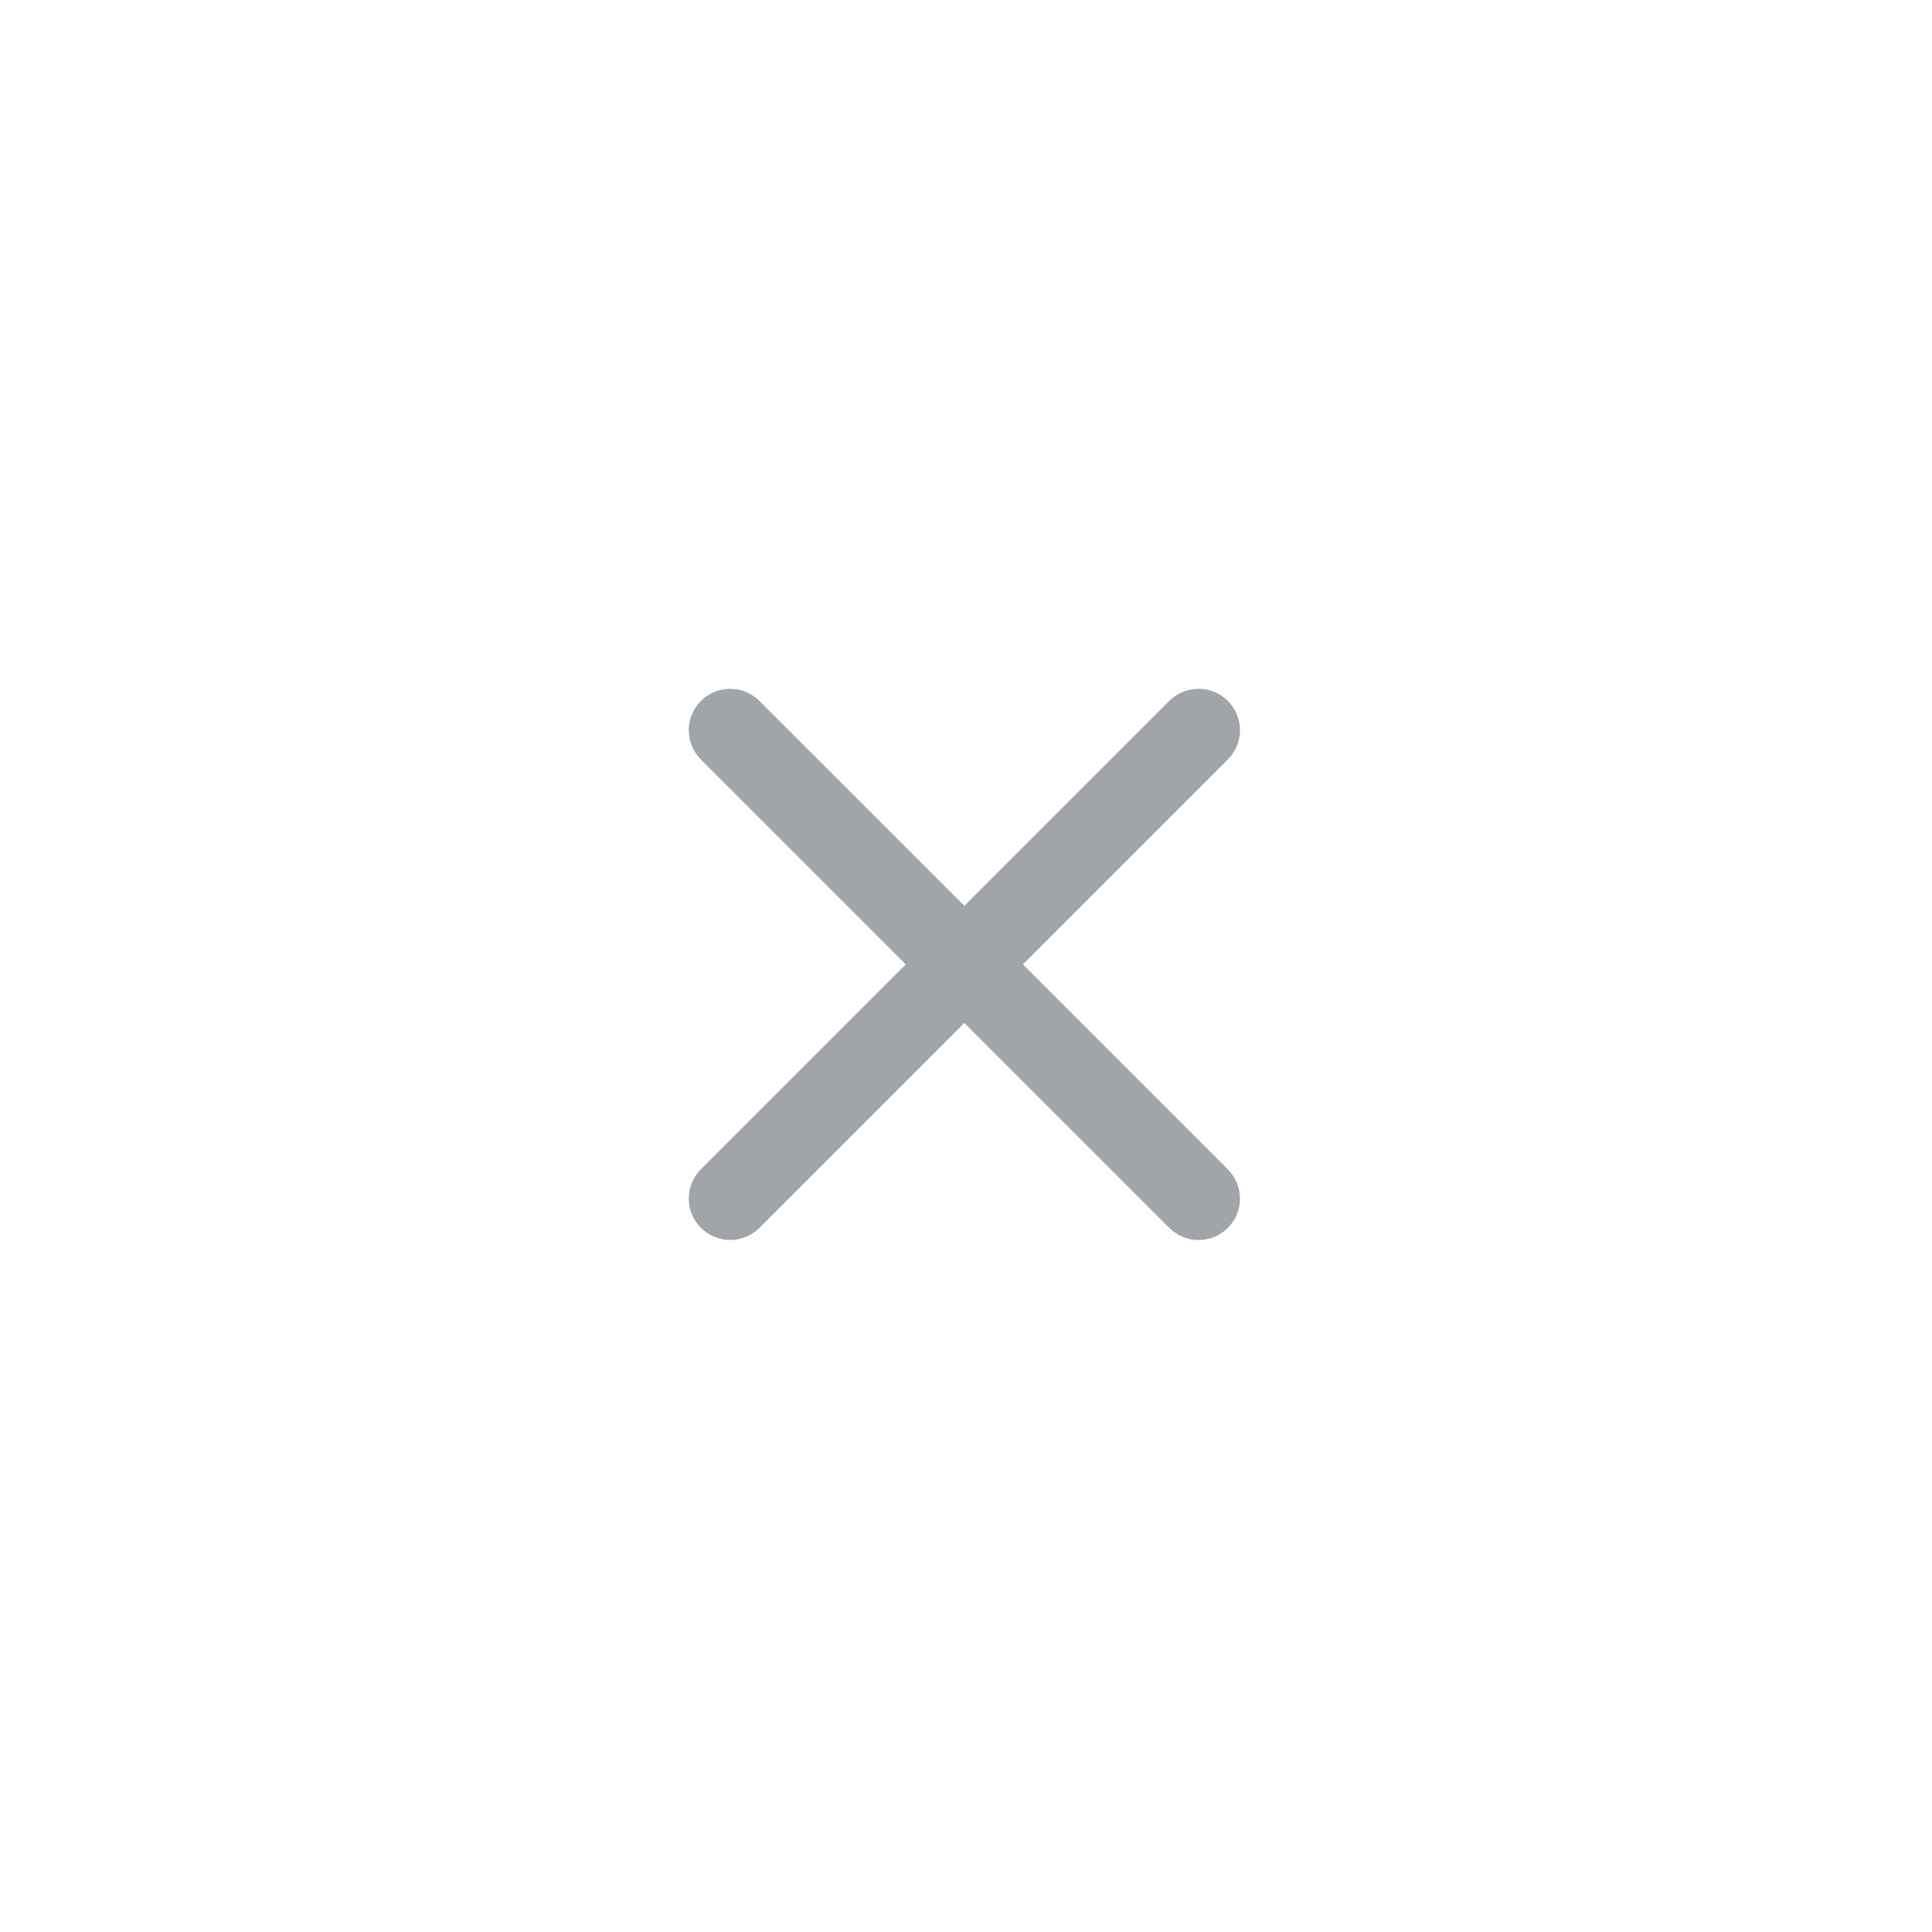 <svg width="35" height="35" viewBox="0 0 35 35" fill="none" xmlns="http://www.w3.org/2000/svg">
<path d="M13.228 21.713L21.713 13.228" stroke="#A1A5AA" stroke-width="1.5" stroke-linecap="round" stroke-linejoin="round"/>
<path d="M21.713 21.714L13.228 13.229" stroke="#A1A5AA" stroke-width="1.5" stroke-linecap="round" stroke-linejoin="round"/>
</svg>
